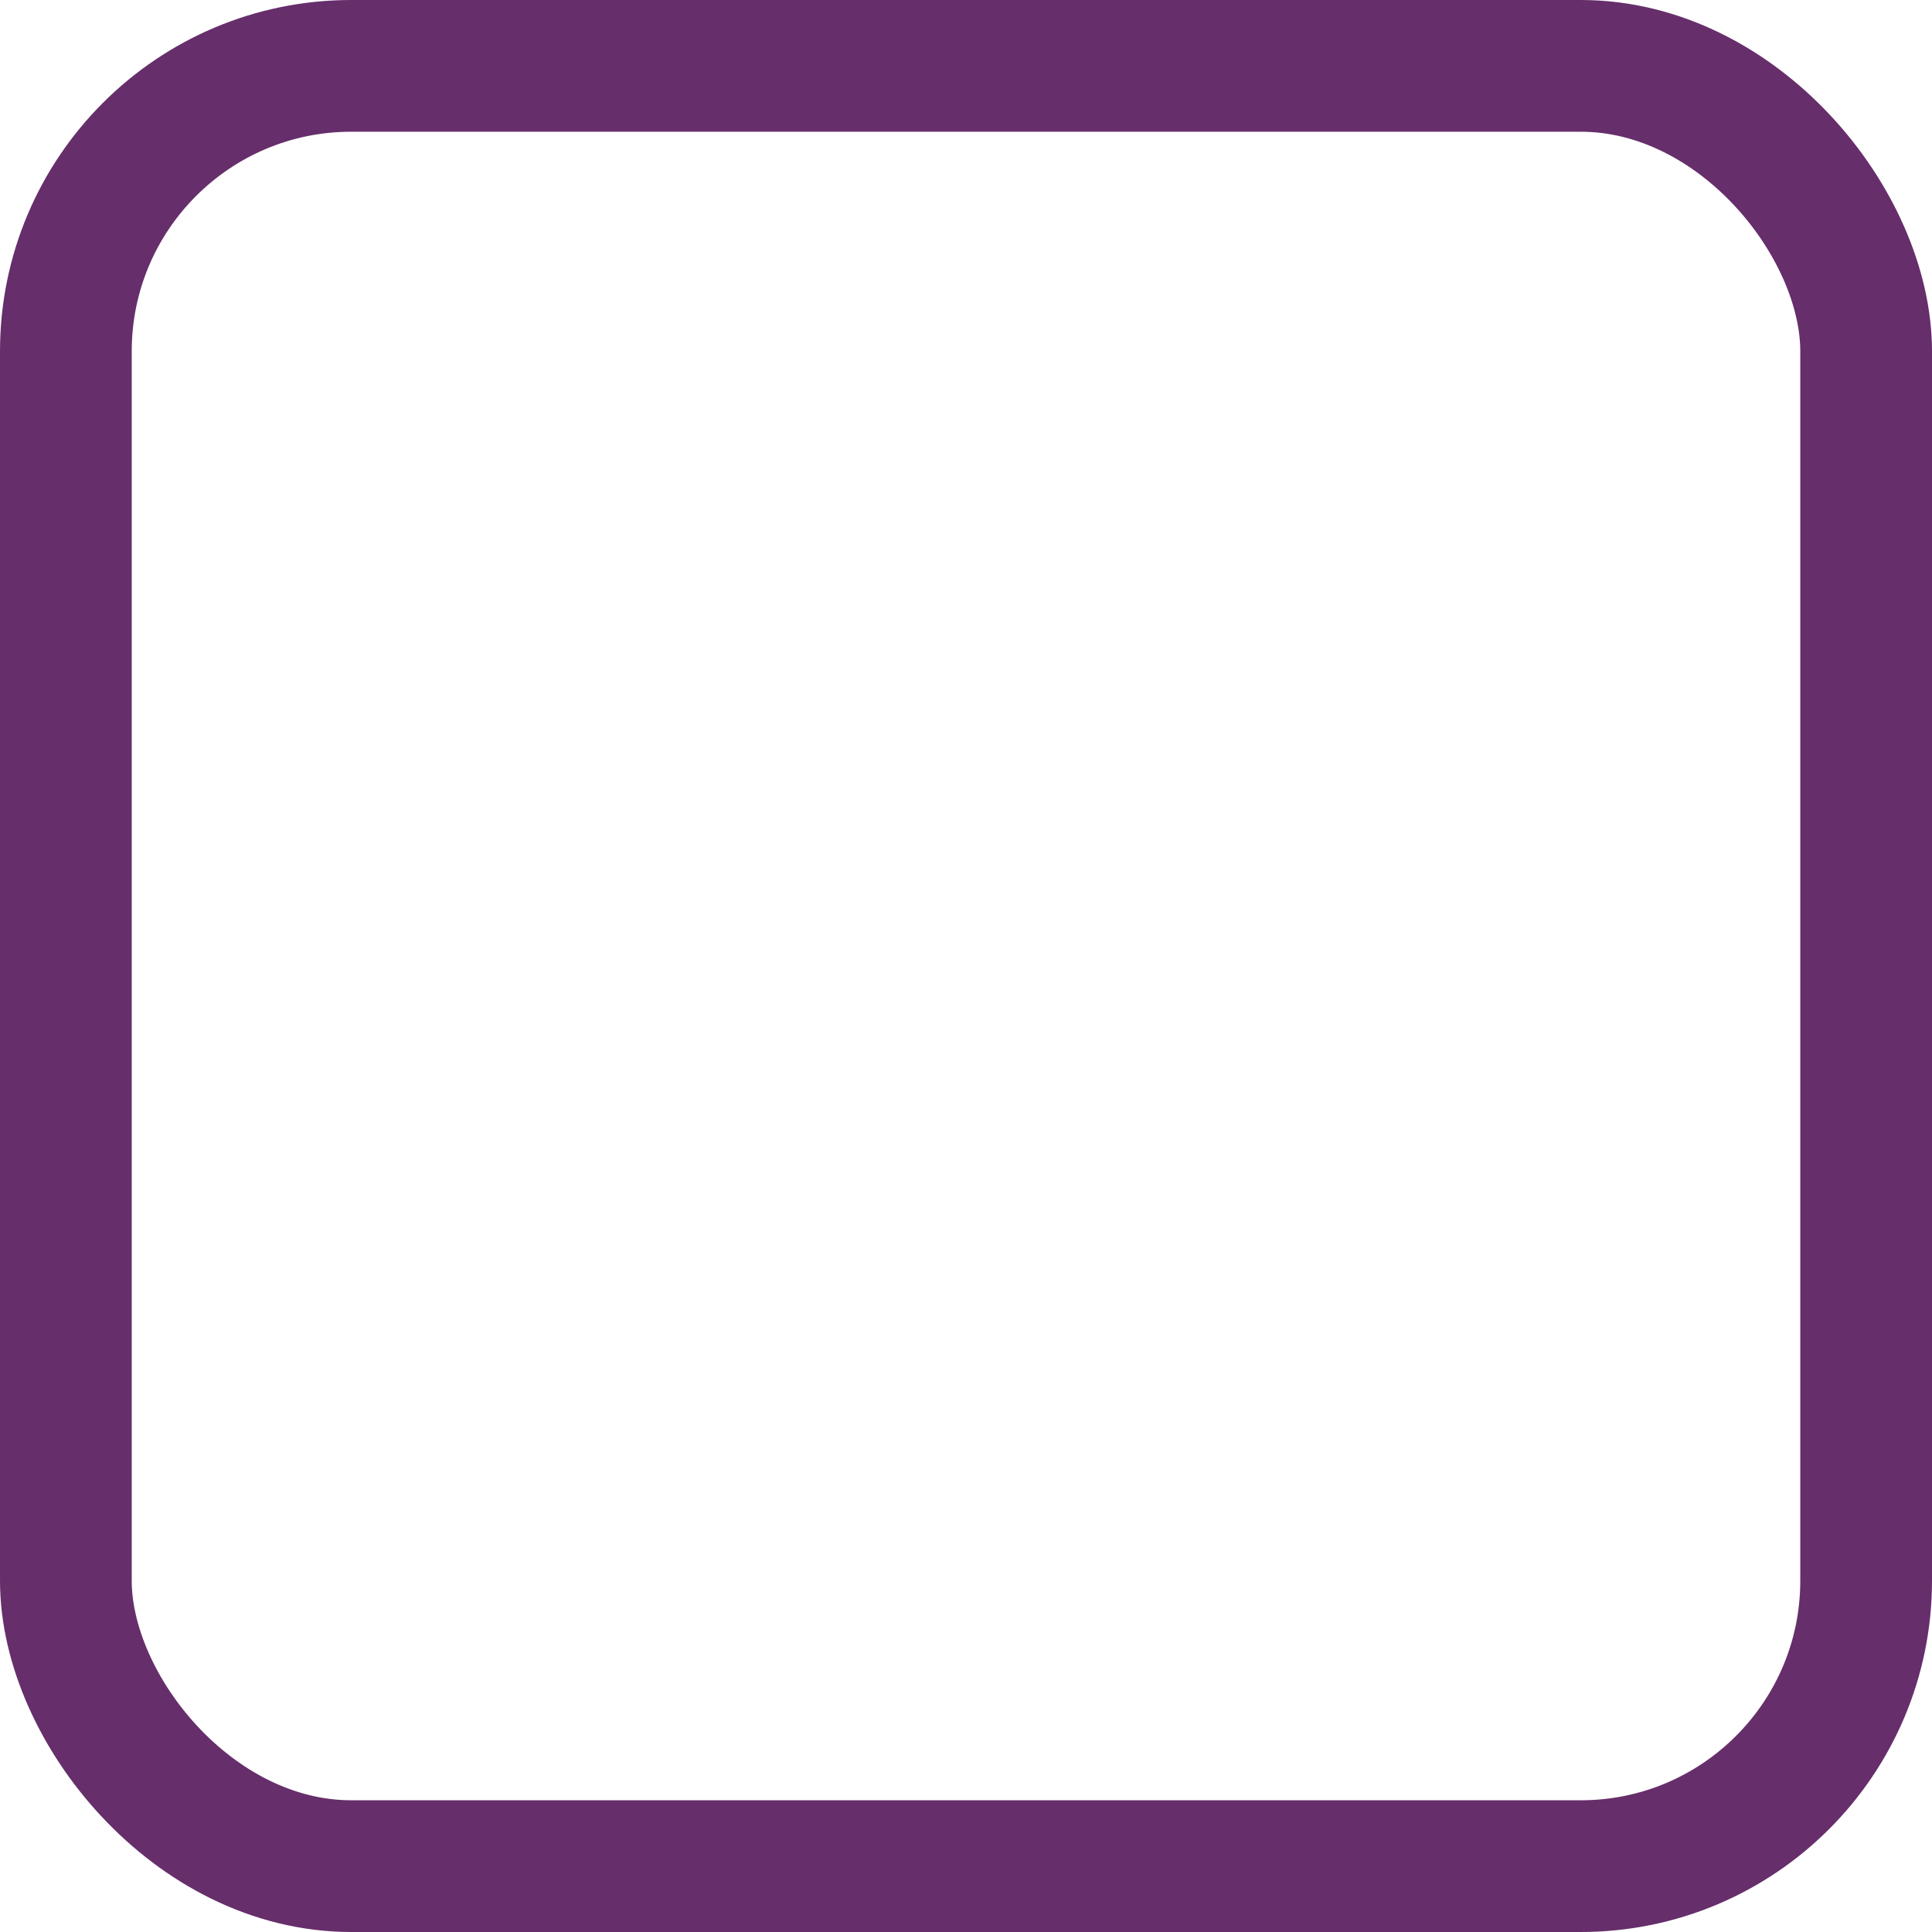 <svg id="Check_Box" data-name="Check Box" xmlns="http://www.w3.org/2000/svg" width="22" height="22" viewBox="0 0 22 22">
  <g id="Rectangle_16248" data-name="Rectangle 16248" fill="none" stroke="#662e6b" stroke-width="1.5">
    <rect width="22" height="22" rx="4" stroke="none"/>
    <rect x="0.75" y="0.75" width="20.5" height="20.5" rx="3.25" fill="none"/>
  </g>
  <g id="icons_Q2" data-name="icons Q2" transform="translate(3.667 5.258)" opacity="0">
    <path id="Path_12561" data-name="Path 12561" d="M8.928,20.939,5.74,17.791a.837.837,0,0,1-.08-1.076.757.757,0,0,1,1.2-.08l2.631,2.631,9.406-9.406a.8.8,0,0,1,1.116,1.116l-9.964,9.964a.757.757,0,0,1-1.116,0Z" transform="translate(-5.501 -9.7)" fill="#2169c2"/>
  </g>
</svg>
